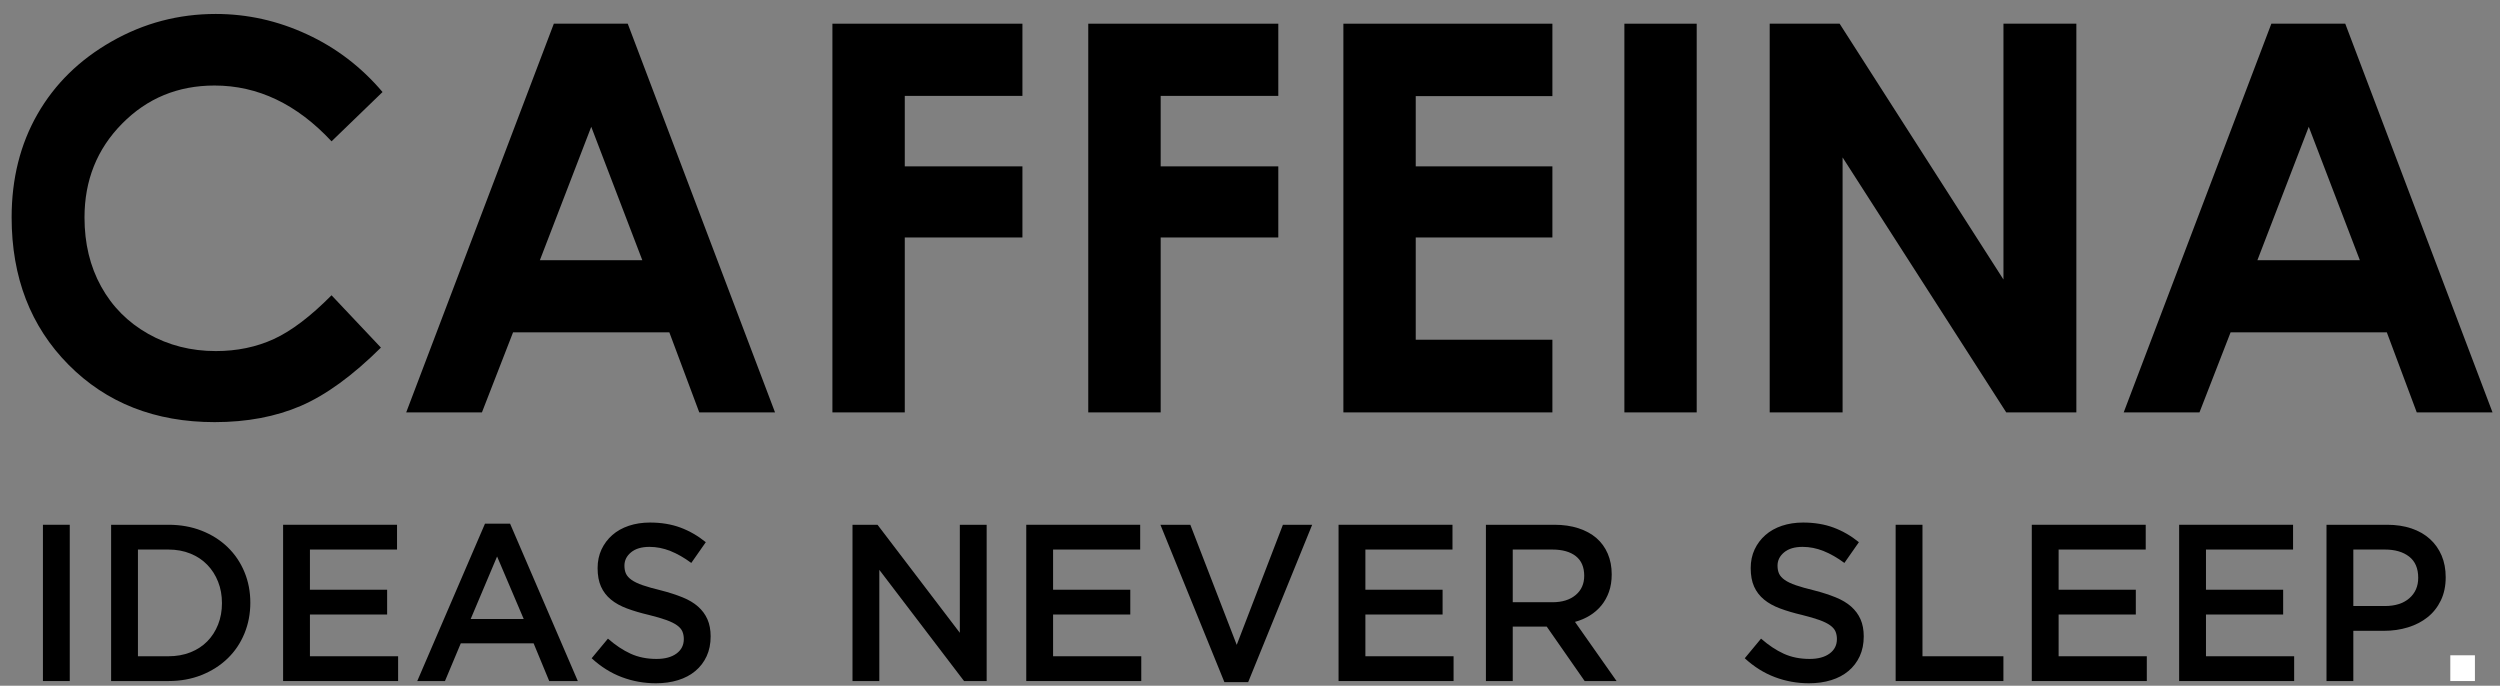 <?xml version="1.0" encoding="UTF-8"?>
<svg width="175px" height="48px" viewBox="0 0 175 48" version="1.1" xmlns="http://www.w3.org/2000/svg" xmlns:xlink="http://www.w3.org/1999/xlink" xmlns:sketch="http://www.bohemiancoding.com/sketch/ns">
    <rect x="0" y="0" width="175" height="48" fill="#808080" stroke="none"/>
    <!-- Generator: Sketch 3.1.1 (8761) - http://www.bohemiancoding.com/sketch -->
    <title>Blog</title>
    <desc>Created with Sketch.</desc>
    <defs></defs>
    <g id="Page-1" stroke="none" stroke-width="1" fill="none" fill-rule="evenodd" sketch:type="MSPage">
        <g id="Blog" sketch:type="MSLayerGroup" transform="translate(1, 1)">
            <g id="Blog-Index" sketch:type="MSShapeGroup">
                <g id="Header">
                    <g id="Top">
                        <g id="Logo-small">
                            <g id="Logotipo" transform="translate(-0.45, -0.172)">
                                <path d="M26.228,5.614 L22.658,9.065 C20.232,6.461 17.501,5.159 14.468,5.159 C11.905,5.159 9.75,6.049 7.997,7.827 C6.24,9.605 5.365,11.794 5.365,14.397 C5.365,16.214 5.752,17.823 6.531,19.23 C7.307,20.636 8.405,21.741 9.826,22.543 C11.244,23.345 12.823,23.747 14.557,23.747 C16.038,23.747 17.393,23.467 18.62,22.904 C19.843,22.343 21.19,21.322 22.658,19.842 L26.115,23.504 C24.137,25.464 22.266,26.827 20.507,27.584 C18.745,28.342 16.735,28.721 14.474,28.721 C10.309,28.721 6.897,27.378 4.244,24.7 C1.59,22.02 0.264,18.581 0.264,14.388 C0.264,11.676 0.869,9.266 2.075,7.16 C3.285,5.05 5.014,3.354 7.268,2.072 C9.521,0.788 11.948,0.149 14.548,0.149 C16.759,0.149 18.886,0.621 20.934,1.571 C22.98,2.515 24.745,3.865 26.228,5.614" id="Fill-1" fill="#000000"></path>
                                <path d="M38.218,0.831 L43.392,0.831 L53.702,28.04 L48.399,28.04 L46.303,22.434 L35.365,22.434 L33.185,28.04 L27.884,28.04 L38.218,0.831 L38.218,0.831 Z M40.837,8.047 L37.241,17.386 L44.412,17.386 L40.837,8.047 L40.837,8.047 Z" id="Fill-2" fill="#000000"></path>
                                <path d="M57.719,0.831 L71.02,0.831 L71.02,5.884 L62.784,5.884 L62.784,10.818 L71.02,10.818 L71.02,15.795 L62.784,15.795 L62.784,28.04 L57.719,28.04 L57.719,0.831" id="Fill-3" fill="#000000"></path>
                                <path d="M75.628,0.831 L88.931,0.831 L88.931,5.884 L80.697,5.884 L80.697,10.818 L88.931,10.818 L88.931,15.795 L80.697,15.795 L80.697,28.04 L75.628,28.04 L75.628,0.831" id="Fill-4" fill="#000000"></path>
                                <path d="M93.487,0.831 L108.118,0.831 L108.118,5.9 L98.551,5.9 L98.551,10.818 L108.118,10.818 L108.118,15.795 L98.551,15.795 L98.551,22.953 L108.118,22.953 L108.118,28.04 L93.487,28.04 L93.487,0.831" id="Fill-5" fill="#000000"></path>
                                <path d="M113.157,0.831 L118.219,0.831 L118.219,28.04 L113.157,28.04 L113.157,0.831 L113.157,0.831 Z" id="Fill-6" fill="#000000"></path>
                                <path d="M123.329,0.831 L128.224,0.831 L139.692,18.738 L139.692,0.831 L144.795,0.831 L144.795,28.04 L139.887,28.04 L128.431,10.191 L128.431,28.04 L123.329,28.04 L123.329,0.831" id="Fill-7" fill="#000000"></path>
                                <path d="M158.445,0.831 L163.618,0.831 L173.927,28.04 L168.623,28.04 L166.527,22.434 L155.592,22.434 L153.413,28.04 L148.109,28.04 L158.445,0.831 L158.445,0.831 Z M161.063,8.047 L157.468,17.386 L164.64,17.386 L161.063,8.047 L161.063,8.047 Z" id="Fill-8" fill="#000000"></path>
                                <path d="M2.455,35.906 L4.333,35.906 L4.333,46.845 L2.455,46.845 L2.455,35.906 L2.455,35.906 Z" id="Fill-9" fill="#000000"></path>
                                <path d="M16.557,43.524 C16.28,44.196 15.887,44.777 15.379,45.266 C14.872,45.756 14.266,46.141 13.563,46.423 C12.86,46.704 12.087,46.845 11.246,46.845 L7.228,46.845 L7.228,35.906 L11.246,35.906 C12.087,35.906 12.86,36.044 13.563,36.32 C14.266,36.596 14.872,36.979 15.379,37.468 C15.887,37.958 16.28,38.537 16.557,39.203 C16.835,39.869 16.973,40.589 16.973,41.36 C16.973,42.131 16.835,42.852 16.557,43.524 M14.716,39.892 C14.537,39.437 14.284,39.042 13.96,38.708 C13.636,38.373 13.243,38.111 12.779,37.923 C12.316,37.735 11.802,37.64 11.236,37.64 L9.106,37.64 L9.106,45.11 L11.236,45.11 C11.802,45.11 12.316,45.019 12.779,44.836 C13.243,44.652 13.636,44.396 13.96,44.066 C14.284,43.737 14.537,43.344 14.716,42.89 C14.897,42.434 14.987,41.935 14.987,41.391 C14.987,40.846 14.897,40.347 14.716,39.892" id="Fill-10" fill="#000000"></path>
                                <path d="M27.242,37.64 L21.145,37.64 L21.145,40.453 L26.549,40.453 L26.549,42.188 L21.145,42.188 L21.145,45.11 L27.318,45.11 L27.318,46.845 L19.267,46.845 L19.267,35.906 L27.242,35.906 L27.242,37.64" id="Fill-11" fill="#000000"></path>
                                <path d="M39.897,46.845 L37.895,46.845 L36.802,44.203 L31.706,44.203 L30.598,46.845 L28.658,46.845 L33.4,35.827 L35.155,35.827 L39.897,46.845 L39.897,46.845 Z M34.246,38.125 L32.399,42.5 L36.109,42.5 L34.246,38.125 L34.246,38.125 Z" id="Fill-12" fill="#000000"></path>
                                <path d="M43.268,39.328 C43.34,39.484 43.471,39.631 43.662,39.766 C43.852,39.901 44.114,40.026 44.449,40.141 C44.783,40.256 45.208,40.375 45.722,40.5 C46.288,40.646 46.79,40.808 47.227,40.985 C47.664,41.162 48.027,41.378 48.315,41.633 C48.603,41.889 48.822,42.185 48.971,42.524 C49.12,42.862 49.195,43.261 49.195,43.719 C49.195,44.24 49.101,44.704 48.913,45.111 C48.724,45.516 48.462,45.86 48.126,46.141 C47.79,46.423 47.386,46.637 46.916,46.782 C46.444,46.928 45.926,47.001 45.361,47.001 C44.531,47.001 43.735,46.858 42.975,46.571 C42.216,46.285 41.513,45.845 40.866,45.25 L42.006,43.876 C42.529,44.334 43.057,44.686 43.591,44.93 C44.125,45.175 44.731,45.297 45.408,45.297 C45.993,45.297 46.457,45.173 46.801,44.923 C47.145,44.672 47.317,44.334 47.317,43.907 C47.317,43.709 47.283,43.532 47.217,43.376 C47.15,43.219 47.026,43.076 46.846,42.946 C46.666,42.815 46.419,42.693 46.105,42.578 C45.791,42.464 45.382,42.344 44.878,42.219 C44.302,42.084 43.79,41.933 43.343,41.766 C42.895,41.6 42.519,41.391 42.216,41.141 C41.912,40.891 41.68,40.589 41.521,40.235 C41.361,39.881 41.282,39.448 41.282,38.938 C41.282,38.459 41.374,38.023 41.556,37.632 C41.74,37.242 41.992,36.906 42.313,36.625 C42.633,36.343 43.019,36.128 43.469,35.976 C43.92,35.826 44.412,35.75 44.947,35.75 C45.736,35.75 46.447,35.867 47.078,36.101 C47.71,36.336 48.302,36.677 48.856,37.125 L47.84,38.578 C47.348,38.214 46.86,37.935 46.378,37.742 C45.896,37.55 45.408,37.453 44.915,37.453 C44.361,37.453 43.93,37.58 43.622,37.836 C43.314,38.091 43.16,38.401 43.16,38.766 C43.16,38.984 43.196,39.172 43.268,39.328" id="Fill-13" fill="#000000"></path>
                                <path d="M66.638,35.906 L68.516,35.906 L68.516,46.845 L66.933,46.845 L61.003,39.062 L61.003,46.845 L59.125,46.845 L59.125,35.906 L60.876,35.906 L66.638,43.469 L66.638,35.906" id="Fill-14" fill="#000000"></path>
                                <path d="M79.263,37.64 L73.166,37.64 L73.166,40.453 L78.57,40.453 L78.57,42.188 L73.166,42.188 L73.166,45.11 L79.339,45.11 L79.339,46.845 L71.288,46.845 L71.288,35.906 L79.263,35.906 L79.263,37.64" id="Fill-15" fill="#000000"></path>
                                <path d="M89.254,35.906 L91.302,35.906 L86.821,46.923 L85.159,46.923 L80.679,35.906 L82.773,35.906 L86.021,44.313 L89.254,35.906" id="Fill-16" fill="#000000"></path>
                                <path d="M101.124,37.64 L95.027,37.64 L95.027,40.453 L100.431,40.453 L100.431,42.188 L95.027,42.188 L95.027,45.11 L101.2,45.11 L101.2,46.845 L93.149,46.845 L93.149,35.906 L101.124,35.906 L101.124,37.64" id="Fill-17" fill="#000000"></path>
                                <path d="M110.376,46.845 L107.72,43.032 L105.342,43.032 L105.342,46.845 L103.464,46.845 L103.464,35.906 L108.267,35.906 C108.882,35.906 109.439,35.987 109.937,36.148 C110.435,36.31 110.856,36.539 111.2,36.836 C111.543,37.133 111.808,37.498 111.993,37.93 C112.178,38.362 112.27,38.844 112.27,39.375 C112.27,39.834 112.205,40.242 112.077,40.602 C111.949,40.961 111.772,41.279 111.546,41.555 C111.32,41.831 111.05,42.066 110.738,42.258 C110.425,42.451 110.079,42.6 109.699,42.704 L112.609,46.845 L110.376,46.845 L110.376,46.845 Z M109.758,38.103 C109.367,37.795 108.816,37.64 108.106,37.64 L105.342,37.64 L105.342,41.328 L108.122,41.328 C108.801,41.328 109.341,41.161 109.743,40.826 C110.144,40.492 110.345,40.042 110.345,39.477 C110.345,38.869 110.149,38.412 109.758,38.103 L109.758,38.103 L109.758,38.103 Z" id="Fill-18" fill="#000000"></path>
                                <path d="M123.985,39.328 C124.057,39.484 124.188,39.631 124.379,39.766 C124.569,39.901 124.831,40.026 125.166,40.141 C125.5,40.256 125.925,40.375 126.439,40.5 C127.005,40.646 127.507,40.808 127.944,40.985 C128.381,41.162 128.744,41.378 129.032,41.633 C129.32,41.889 129.539,42.185 129.688,42.524 C129.837,42.862 129.912,43.261 129.912,43.719 C129.912,44.24 129.818,44.704 129.63,45.111 C129.441,45.516 129.179,45.86 128.843,46.141 C128.507,46.423 128.103,46.637 127.633,46.782 C127.161,46.928 126.643,47.001 126.078,47.001 C125.248,47.001 124.452,46.858 123.692,46.571 C122.933,46.285 122.23,45.845 121.583,45.25 L122.723,43.876 C123.246,44.334 123.774,44.686 124.308,44.93 C124.842,45.175 125.448,45.297 126.125,45.297 C126.71,45.297 127.174,45.173 127.518,44.923 C127.862,44.672 128.034,44.334 128.034,43.907 C128.034,43.709 128,43.532 127.934,43.376 C127.867,43.219 127.743,43.076 127.563,42.946 C127.383,42.815 127.136,42.693 126.822,42.578 C126.508,42.464 126.099,42.344 125.595,42.219 C125.019,42.084 124.507,41.933 124.06,41.766 C123.612,41.6 123.236,41.391 122.933,41.141 C122.629,40.891 122.397,40.589 122.238,40.235 C122.078,39.881 121.999,39.448 121.999,38.938 C121.999,38.459 122.091,38.023 122.273,37.632 C122.457,37.242 122.709,36.906 123.03,36.625 C123.35,36.343 123.736,36.128 124.186,35.976 C124.637,35.826 125.129,35.75 125.664,35.75 C126.453,35.75 127.164,35.867 127.795,36.101 C128.427,36.336 129.019,36.677 129.573,37.125 L128.557,38.578 C128.065,38.214 127.577,37.935 127.095,37.742 C126.613,37.55 126.125,37.453 125.632,37.453 C125.078,37.453 124.647,37.58 124.339,37.836 C124.031,38.091 123.877,38.401 123.877,38.766 C123.877,38.984 123.913,39.172 123.985,39.328" id="Fill-19" fill="#000000"></path>
                                <path d="M132.145,35.906 L134.023,35.906 L134.023,45.111 L139.689,45.111 L139.689,46.845 L132.145,46.845 L132.145,35.906" id="Fill-20" fill="#000000"></path>
                                <path d="M149.65,37.64 L143.553,37.64 L143.553,40.453 L148.957,40.453 L148.957,42.188 L143.553,42.188 L143.553,45.11 L149.726,45.11 L149.726,46.845 L141.675,46.845 L141.675,35.906 L149.65,35.906 L149.65,37.64" id="Fill-21" fill="#000000"></path>
                                <path d="M159.964,37.64 L153.868,37.64 L153.868,40.453 L159.271,40.453 L159.271,42.188 L153.868,42.188 L153.868,45.11 L160.041,45.11 L160.041,46.845 L151.99,46.845 L151.99,35.906 L159.964,35.906 L159.964,37.64" id="Fill-22" fill="#000000"></path>
                                <path d="M170.309,41.203 C170.083,41.672 169.774,42.063 169.383,42.375 C168.992,42.688 168.535,42.925 168.01,43.086 C167.485,43.248 166.924,43.329 166.327,43.329 L164.183,43.329 L164.183,46.845 L162.305,46.845 L162.305,35.906 L166.553,35.906 C167.179,35.906 167.747,35.992 168.255,36.163 C168.762,36.336 169.194,36.583 169.548,36.906 C169.902,37.229 170.174,37.614 170.364,38.062 C170.554,38.511 170.649,39.015 170.649,39.578 C170.649,40.193 170.535,40.735 170.309,41.203 M168.091,38.135 C167.668,37.805 167.102,37.64 166.391,37.64 L164.183,37.64 L164.183,41.594 L166.391,41.594 C167.112,41.594 167.682,41.414 168.099,41.053 C168.516,40.692 168.725,40.213 168.725,39.617 C168.725,38.958 168.513,38.464 168.091,38.135" id="Fill-23" fill="#000000"></path>
                                <path d="M170.971,45.042 L172.694,45.042 L172.694,46.845 L170.971,46.845 L170.971,45.042 L170.971,45.042 Z" id="Fill-24" fill="#FFFFFF"></path>
                            </g>
                        </g>
                    </g>
                </g>
            </g>
        </g>
    </g>
</svg>